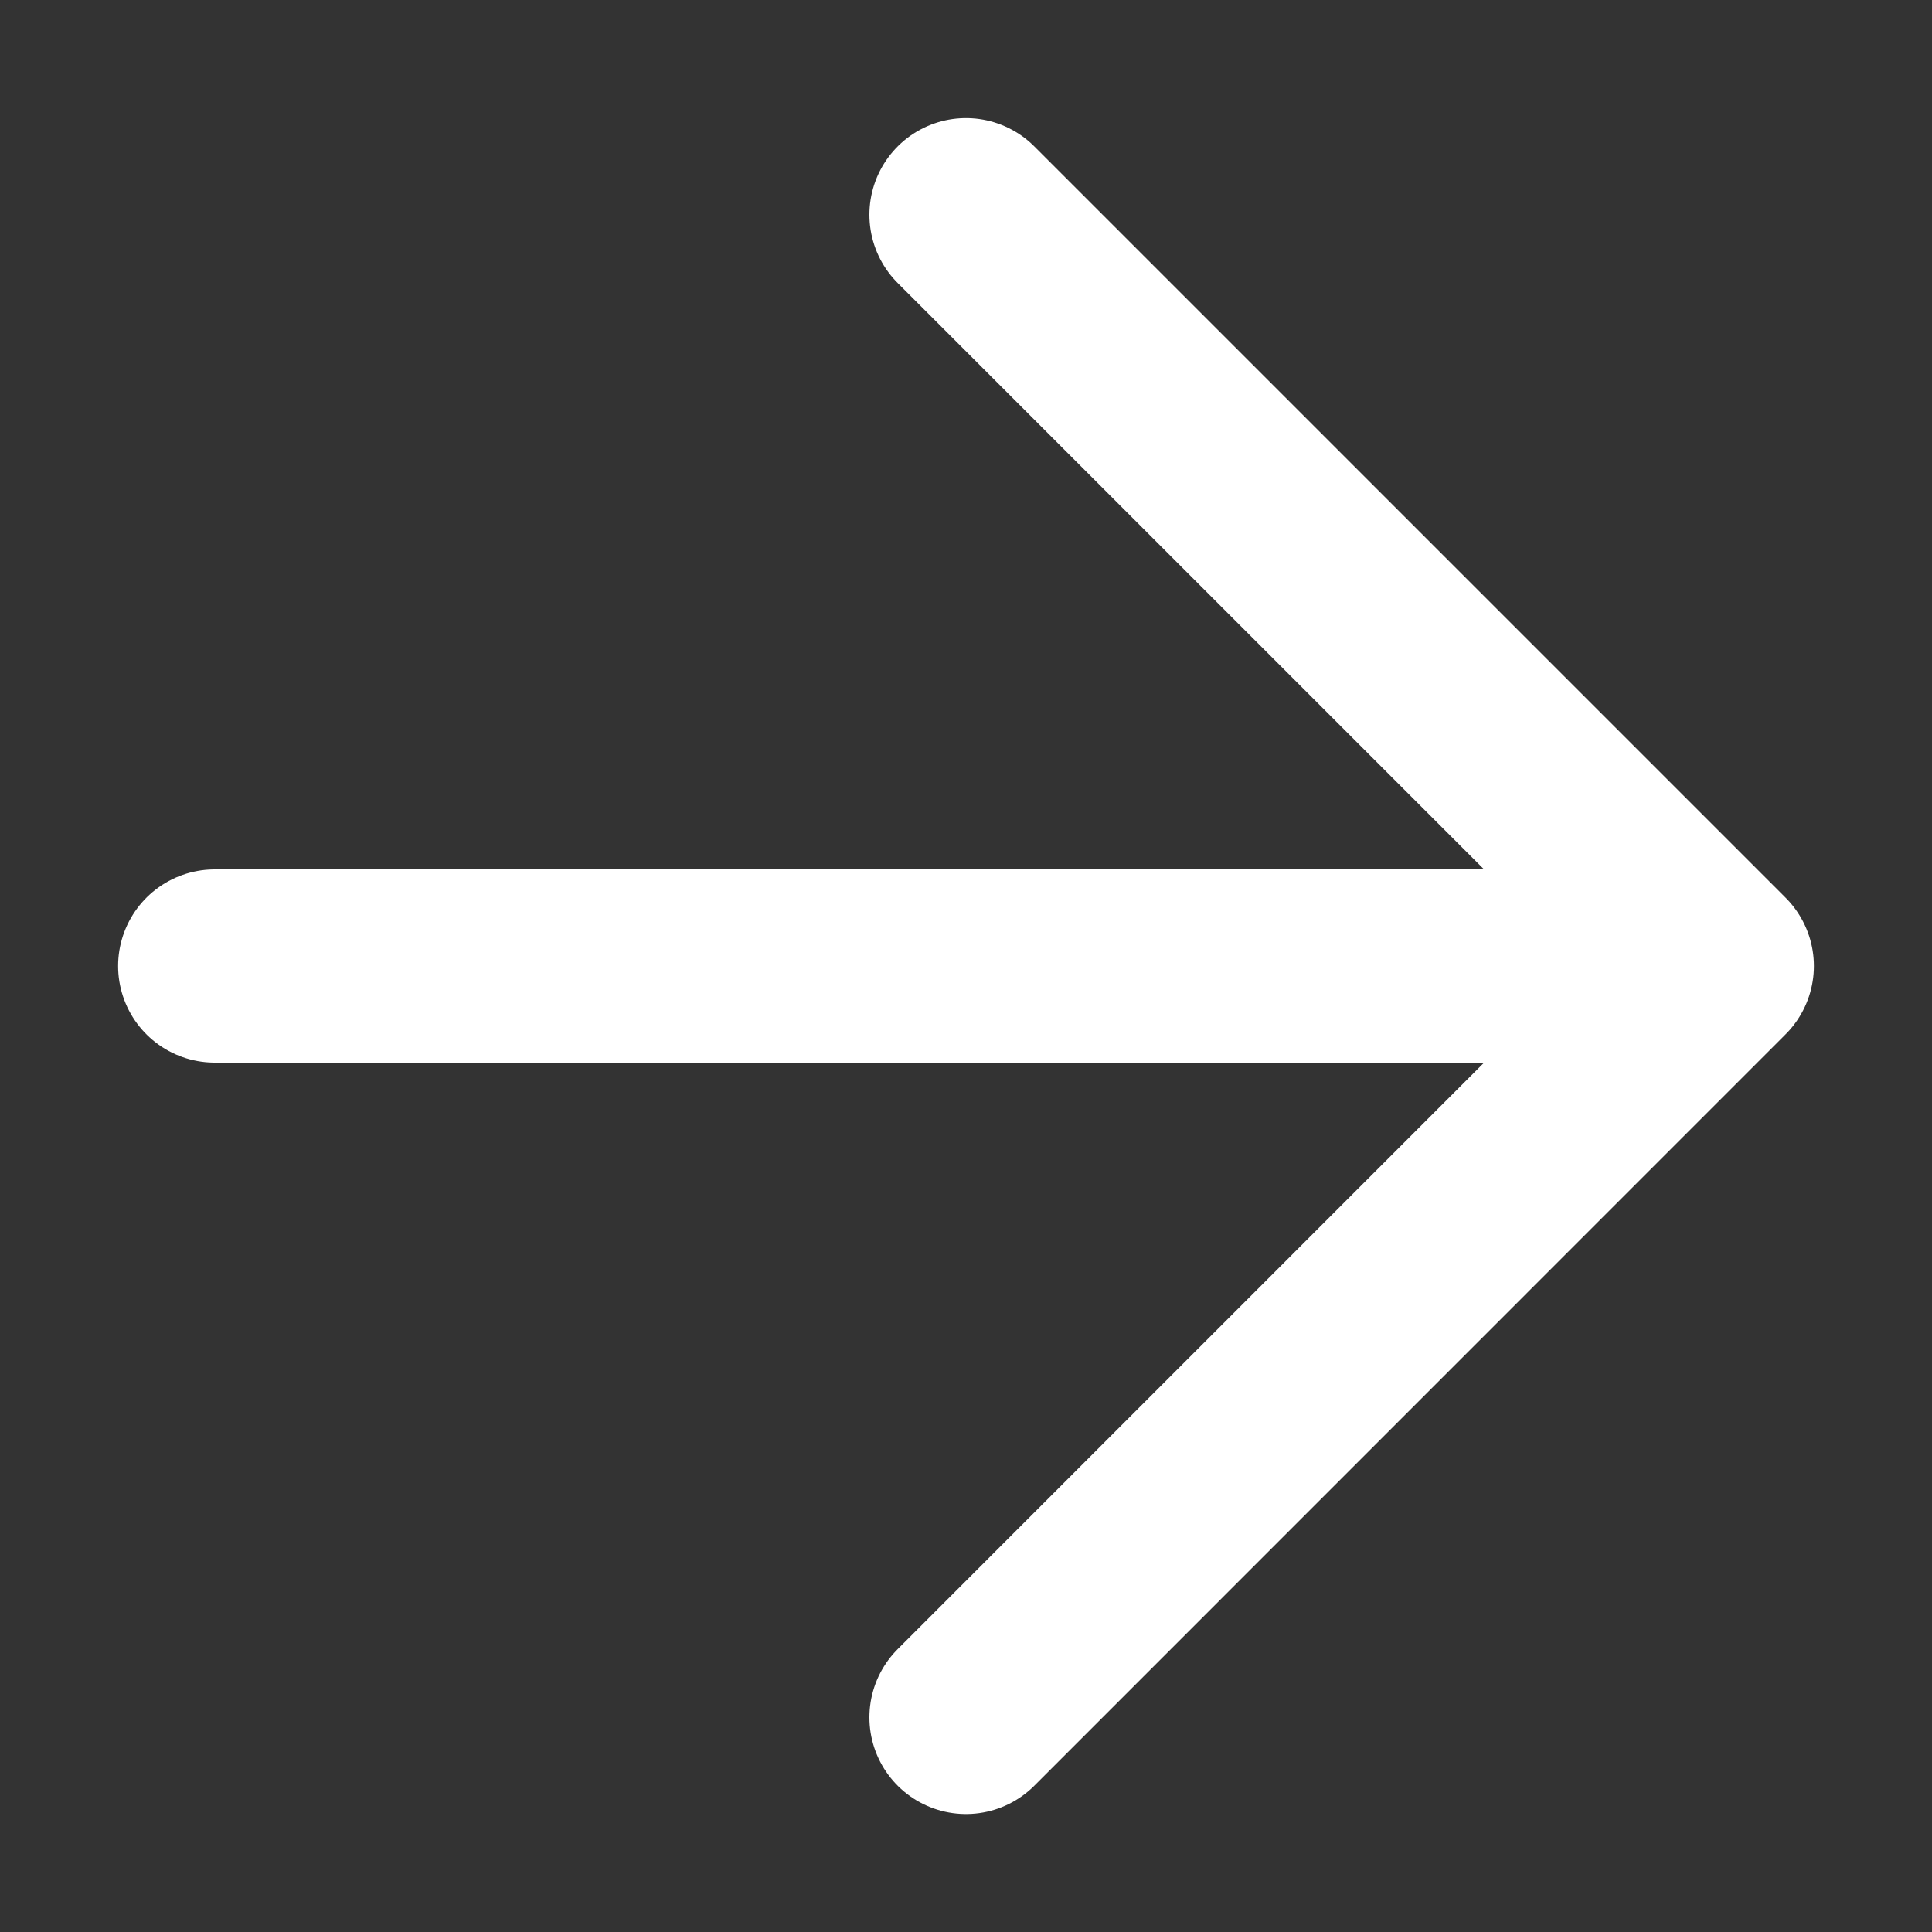 <svg width="15" height="15" viewBox="0 0 15 15" fill="none" xmlns="http://www.w3.org/2000/svg">
<rect x="0" y="0" width="15" height="15" fill="#333333" stroke="none"/>
<path d="M1.667 7.5H13.333M13.333 7.5L7.5 1.667M13.333 7.5L7.5 13.334" stroke="white" stroke-width="1.5" stroke-linecap="round" stroke-linejoin="round"/>
</svg>

